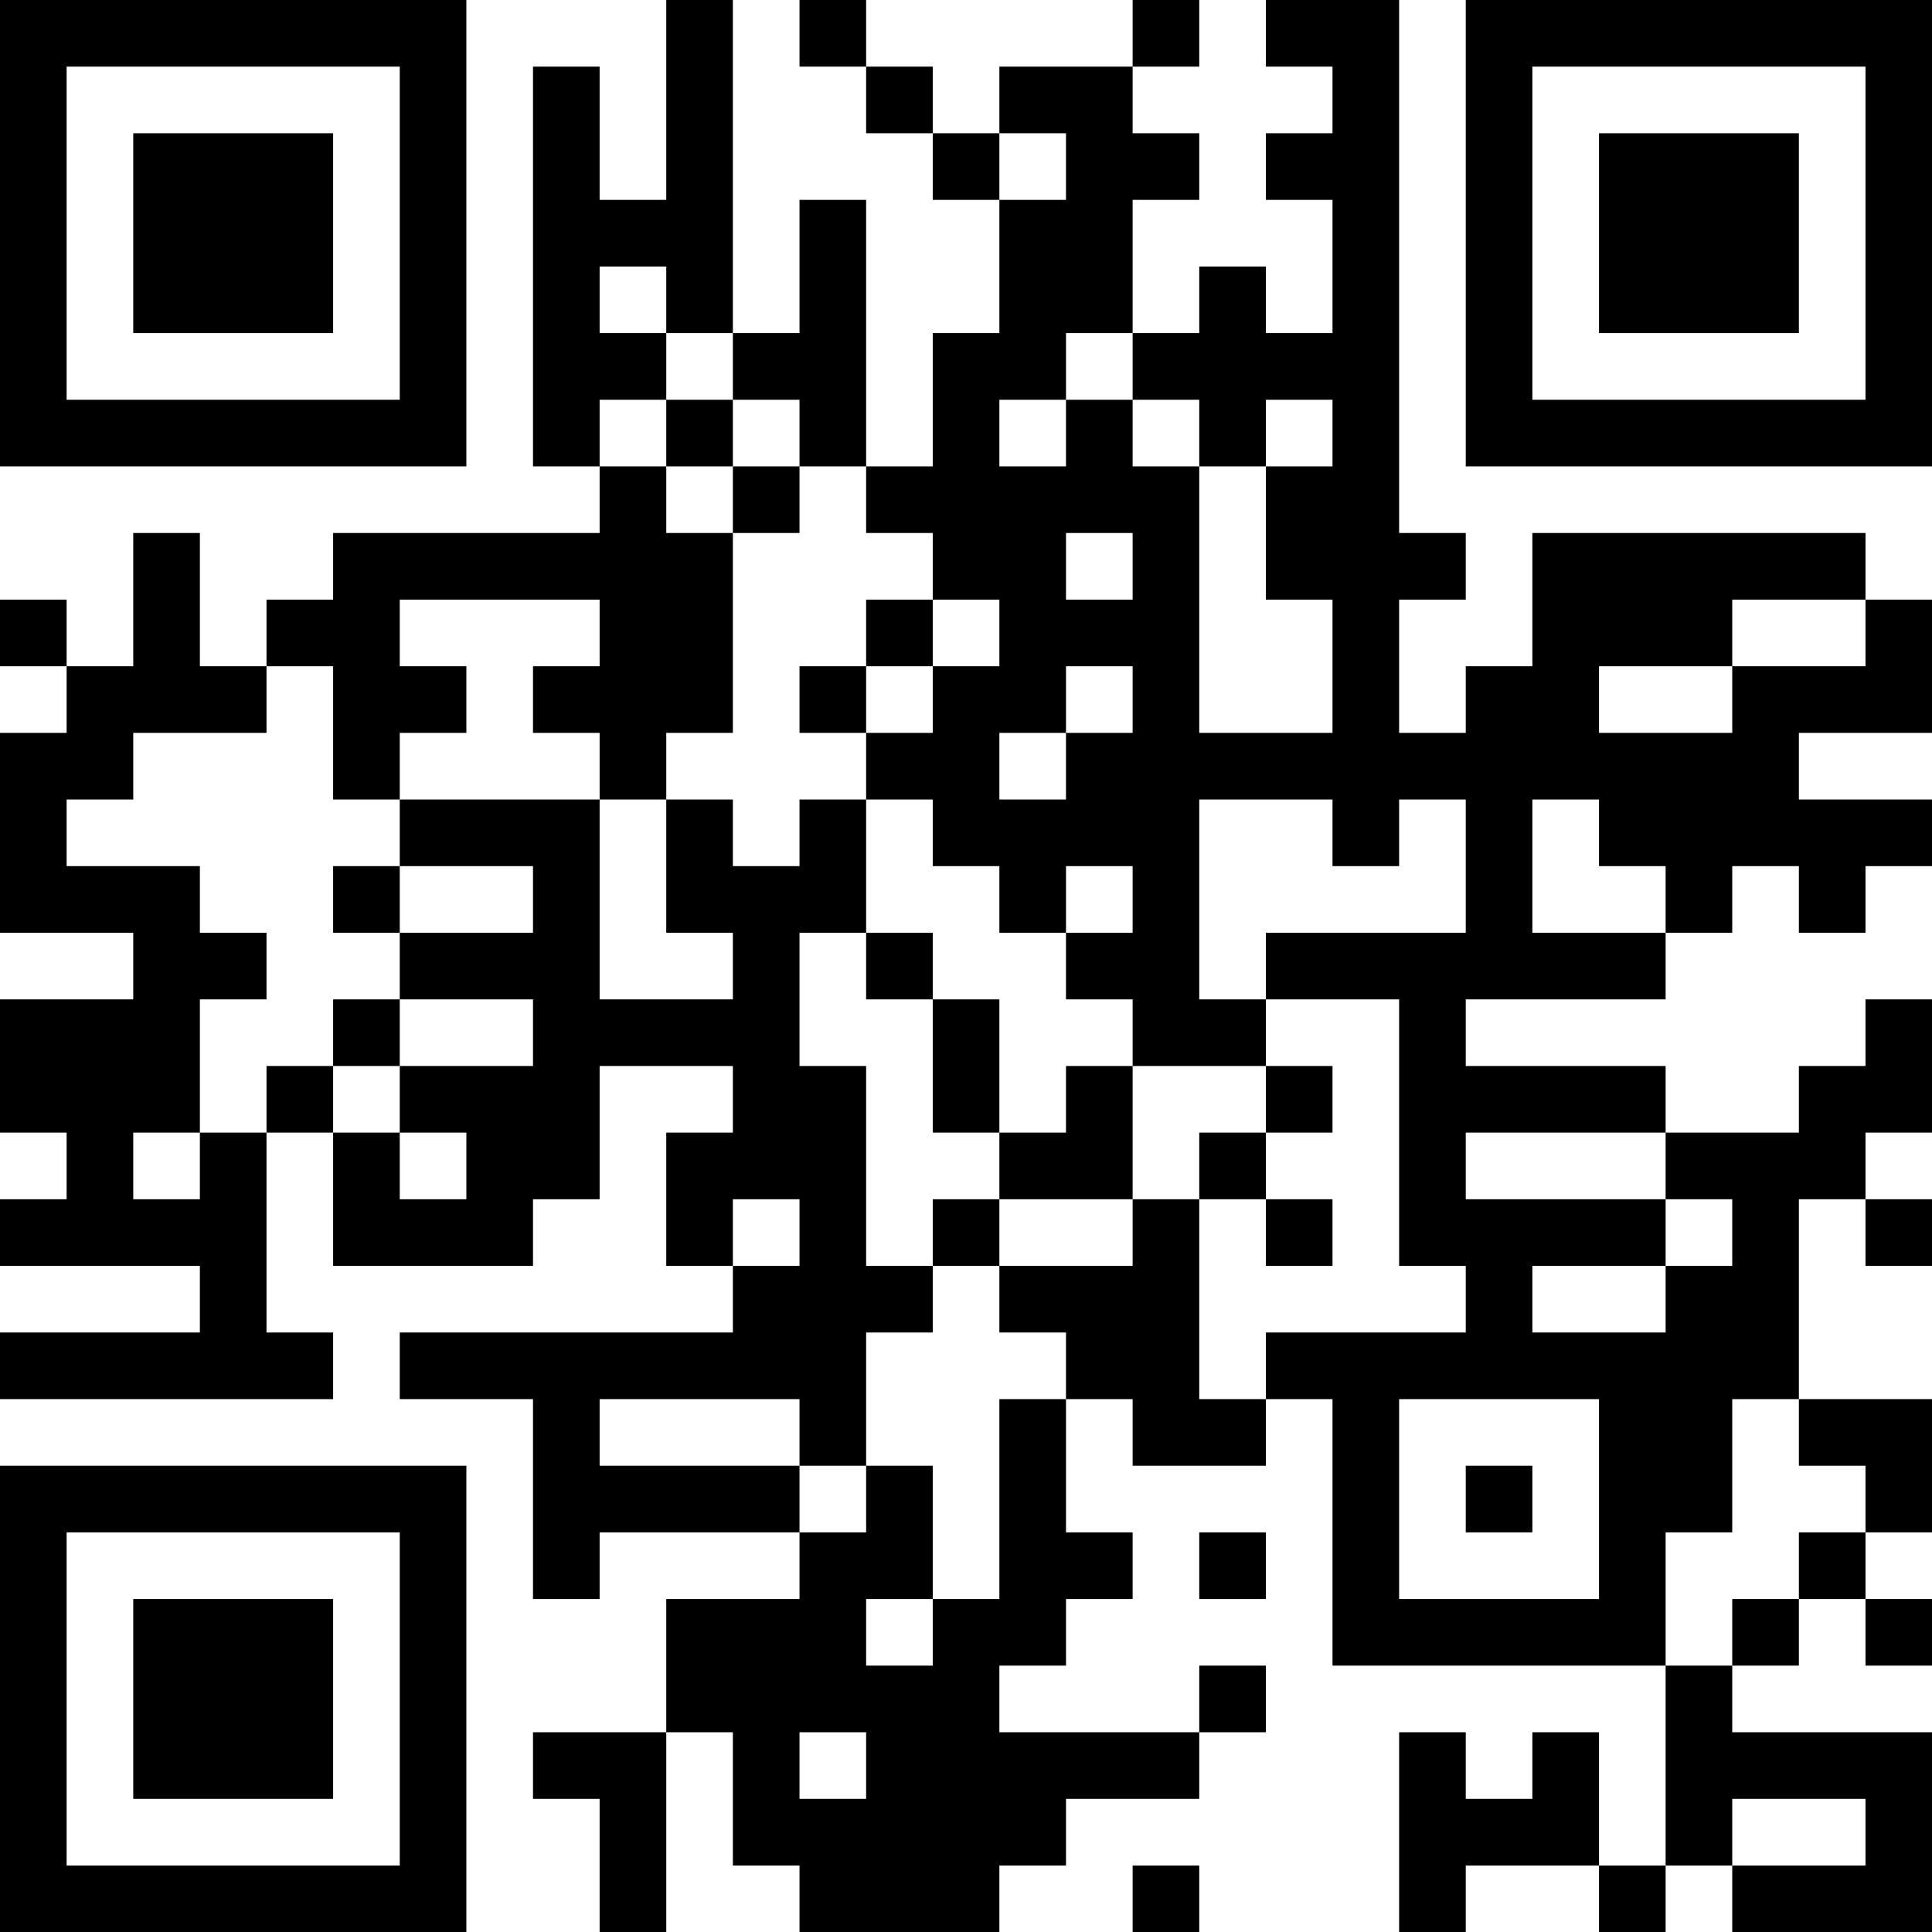 <?xml version="1.0" encoding="UTF-8"?>
<svg xmlns="http://www.w3.org/2000/svg" version="1.1" width="200" height="200" viewBox="0 0 200 200"><rect x="0" y="0" width="200" height="200" fill="#ffffff"/><g transform="scale(6.897)"><g transform="translate(0,0)"><path fill-rule="evenodd" d="M10 0L10 3L9 3L9 1L8 1L8 7L9 7L9 8L5 8L5 9L4 9L4 10L3 10L3 8L2 8L2 10L1 10L1 9L0 9L0 10L1 10L1 11L0 11L0 14L2 14L2 15L0 15L0 17L1 17L1 18L0 18L0 19L3 19L3 20L0 20L0 21L5 21L5 20L4 20L4 17L5 17L5 19L8 19L8 18L9 18L9 16L11 16L11 17L10 17L10 19L11 19L11 20L6 20L6 21L8 21L8 24L9 24L9 23L12 23L12 24L10 24L10 26L8 26L8 27L9 27L9 29L10 29L10 26L11 26L11 28L12 28L12 29L15 29L15 28L16 28L16 27L18 27L18 26L19 26L19 25L18 25L18 26L15 26L15 25L16 25L16 24L17 24L17 23L16 23L16 21L17 21L17 22L19 22L19 21L20 21L20 25L25 25L25 28L24 28L24 26L23 26L23 27L22 27L22 26L21 26L21 29L22 29L22 28L24 28L24 29L25 29L25 28L26 28L26 29L29 29L29 26L26 26L26 25L27 25L27 24L28 24L28 25L29 25L29 24L28 24L28 23L29 23L29 21L27 21L27 18L28 18L28 19L29 19L29 18L28 18L28 17L29 17L29 15L28 15L28 16L27 16L27 17L25 17L25 16L22 16L22 15L25 15L25 14L26 14L26 13L27 13L27 14L28 14L28 13L29 13L29 12L27 12L27 11L29 11L29 9L28 9L28 8L23 8L23 10L22 10L22 11L21 11L21 9L22 9L22 8L21 8L21 0L19 0L19 1L20 1L20 2L19 2L19 3L20 3L20 5L19 5L19 4L18 4L18 5L17 5L17 3L18 3L18 2L17 2L17 1L18 1L18 0L17 0L17 1L15 1L15 2L14 2L14 1L13 1L13 0L12 0L12 1L13 1L13 2L14 2L14 3L15 3L15 5L14 5L14 7L13 7L13 3L12 3L12 5L11 5L11 0ZM15 2L15 3L16 3L16 2ZM9 4L9 5L10 5L10 6L9 6L9 7L10 7L10 8L11 8L11 11L10 11L10 12L9 12L9 11L8 11L8 10L9 10L9 9L6 9L6 10L7 10L7 11L6 11L6 12L5 12L5 10L4 10L4 11L2 11L2 12L1 12L1 13L3 13L3 14L4 14L4 15L3 15L3 17L2 17L2 18L3 18L3 17L4 17L4 16L5 16L5 17L6 17L6 18L7 18L7 17L6 17L6 16L8 16L8 15L6 15L6 14L8 14L8 13L6 13L6 12L9 12L9 15L11 15L11 14L10 14L10 12L11 12L11 13L12 13L12 12L13 12L13 14L12 14L12 16L13 16L13 19L14 19L14 20L13 20L13 22L12 22L12 21L9 21L9 22L12 22L12 23L13 23L13 22L14 22L14 24L13 24L13 25L14 25L14 24L15 24L15 21L16 21L16 20L15 20L15 19L17 19L17 18L18 18L18 21L19 21L19 20L22 20L22 19L21 19L21 15L19 15L19 14L22 14L22 12L21 12L21 13L20 13L20 12L18 12L18 15L19 15L19 16L17 16L17 15L16 15L16 14L17 14L17 13L16 13L16 14L15 14L15 13L14 13L14 12L13 12L13 11L14 11L14 10L15 10L15 9L14 9L14 8L13 8L13 7L12 7L12 6L11 6L11 5L10 5L10 4ZM16 5L16 6L15 6L15 7L16 7L16 6L17 6L17 7L18 7L18 11L20 11L20 9L19 9L19 7L20 7L20 6L19 6L19 7L18 7L18 6L17 6L17 5ZM10 6L10 7L11 7L11 8L12 8L12 7L11 7L11 6ZM16 8L16 9L17 9L17 8ZM13 9L13 10L12 10L12 11L13 11L13 10L14 10L14 9ZM26 9L26 10L24 10L24 11L26 11L26 10L28 10L28 9ZM16 10L16 11L15 11L15 12L16 12L16 11L17 11L17 10ZM23 12L23 14L25 14L25 13L24 13L24 12ZM5 13L5 14L6 14L6 13ZM13 14L13 15L14 15L14 17L15 17L15 18L14 18L14 19L15 19L15 18L17 18L17 16L16 16L16 17L15 17L15 15L14 15L14 14ZM5 15L5 16L6 16L6 15ZM19 16L19 17L18 17L18 18L19 18L19 19L20 19L20 18L19 18L19 17L20 17L20 16ZM22 17L22 18L25 18L25 19L23 19L23 20L25 20L25 19L26 19L26 18L25 18L25 17ZM11 18L11 19L12 19L12 18ZM21 21L21 24L24 24L24 21ZM26 21L26 23L25 23L25 25L26 25L26 24L27 24L27 23L28 23L28 22L27 22L27 21ZM22 22L22 23L23 23L23 22ZM18 23L18 24L19 24L19 23ZM12 26L12 27L13 27L13 26ZM26 27L26 28L28 28L28 27ZM17 28L17 29L18 29L18 28ZM0 0L0 7L7 7L7 0ZM1 1L1 6L6 6L6 1ZM2 2L2 5L5 5L5 2ZM22 0L22 7L29 7L29 0ZM23 1L23 6L28 6L28 1ZM24 2L24 5L27 5L27 2ZM0 22L0 29L7 29L7 22ZM1 23L1 28L6 28L6 23ZM2 24L2 27L5 27L5 24Z" fill="#000000"/></g></g></svg>
